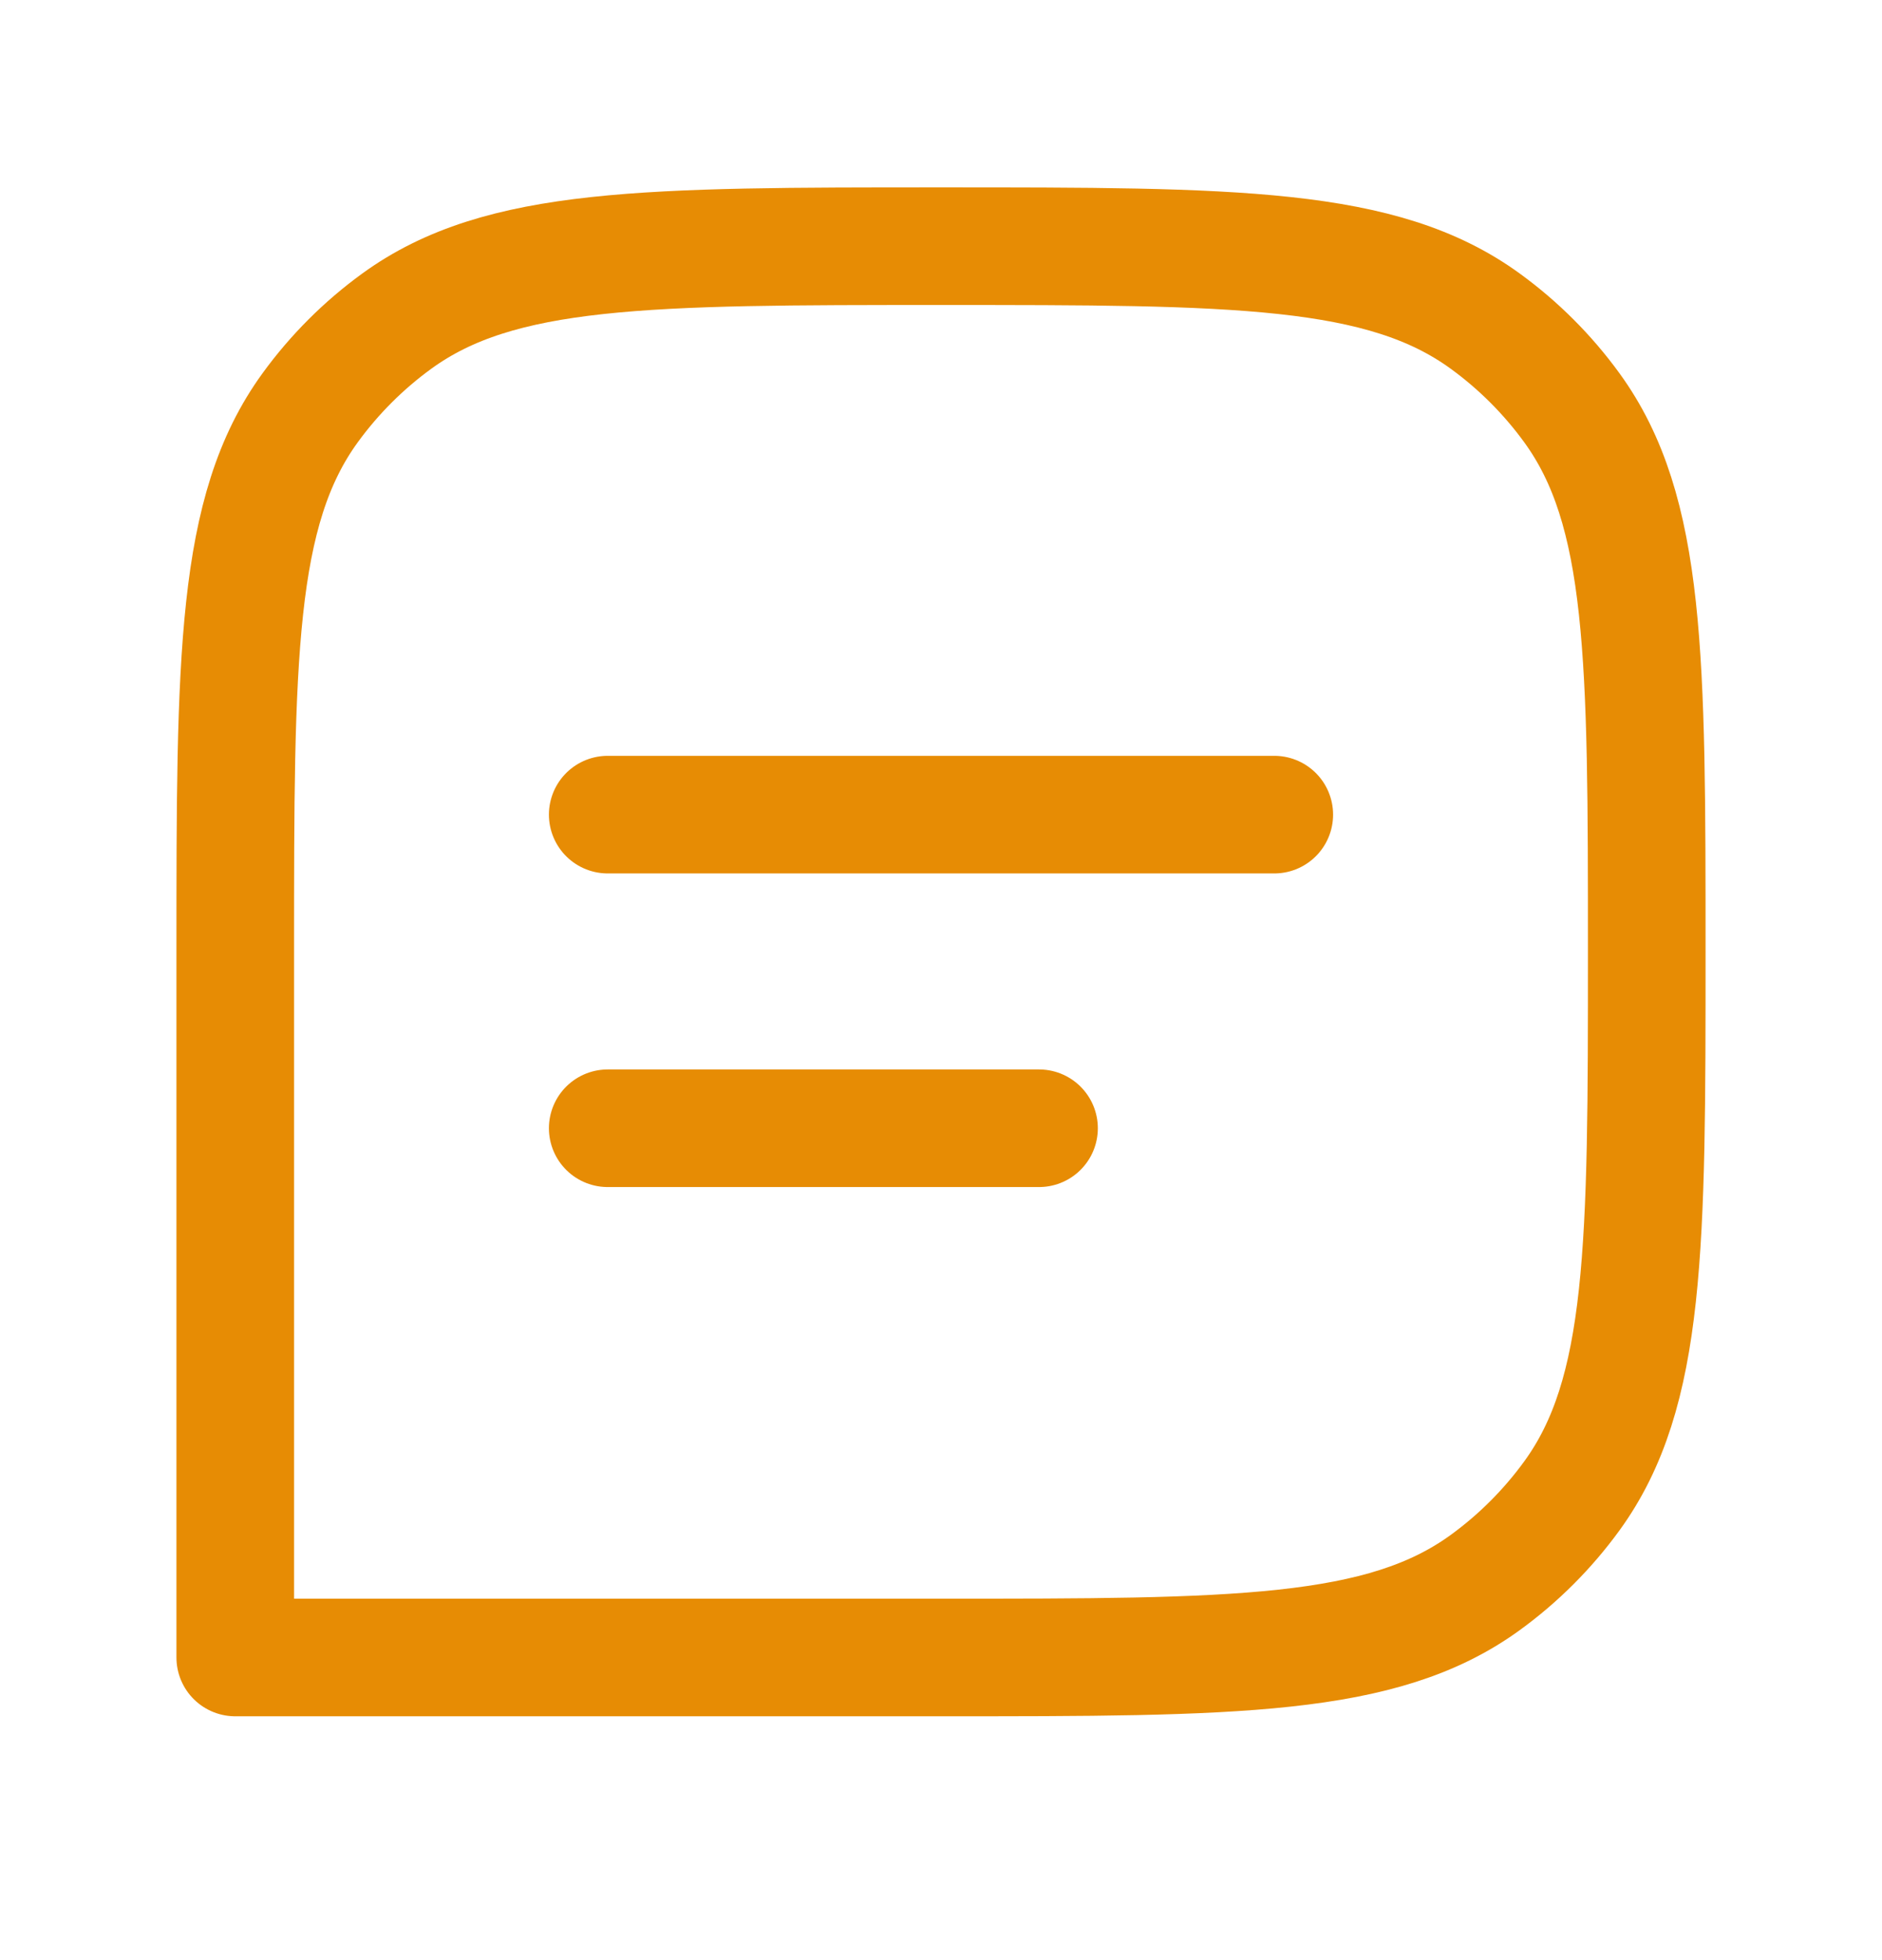 <svg width="24" height="25" viewBox="0 0 24 25" fill="none" xmlns="http://www.w3.org/2000/svg">
<g id="52-chat-13">
<path id="Vector" d="M3 12.14C3 8.39 3 6.515 3.955 5.201C4.263 4.777 4.637 4.403 5.061 4.095C6.375 3.14 8.25 3.14 12 3.14C15.75 3.14 17.625 3.14 18.939 4.095C19.363 4.403 19.737 4.777 20.045 5.201C21 6.515 21 8.39 21 12.14C21 15.89 21 17.765 20.045 19.079C19.737 19.503 19.363 19.877 18.939 20.185C17.625 21.14 15.75 21.14 12 21.14H3V12.14Z" stroke="#E78C04" stroke-width="1.5" stroke-linejoin="round"/>
<path id="Vector_2" d="M7.75 14.39H13.25" stroke="#E78C04" stroke-width="1.5" stroke-linecap="round"/>
<path id="Vector_3" d="M7.75 10.39H16.25" stroke="#E78C04" stroke-width="1.5" stroke-linecap="round"/>
</g>
</svg>
